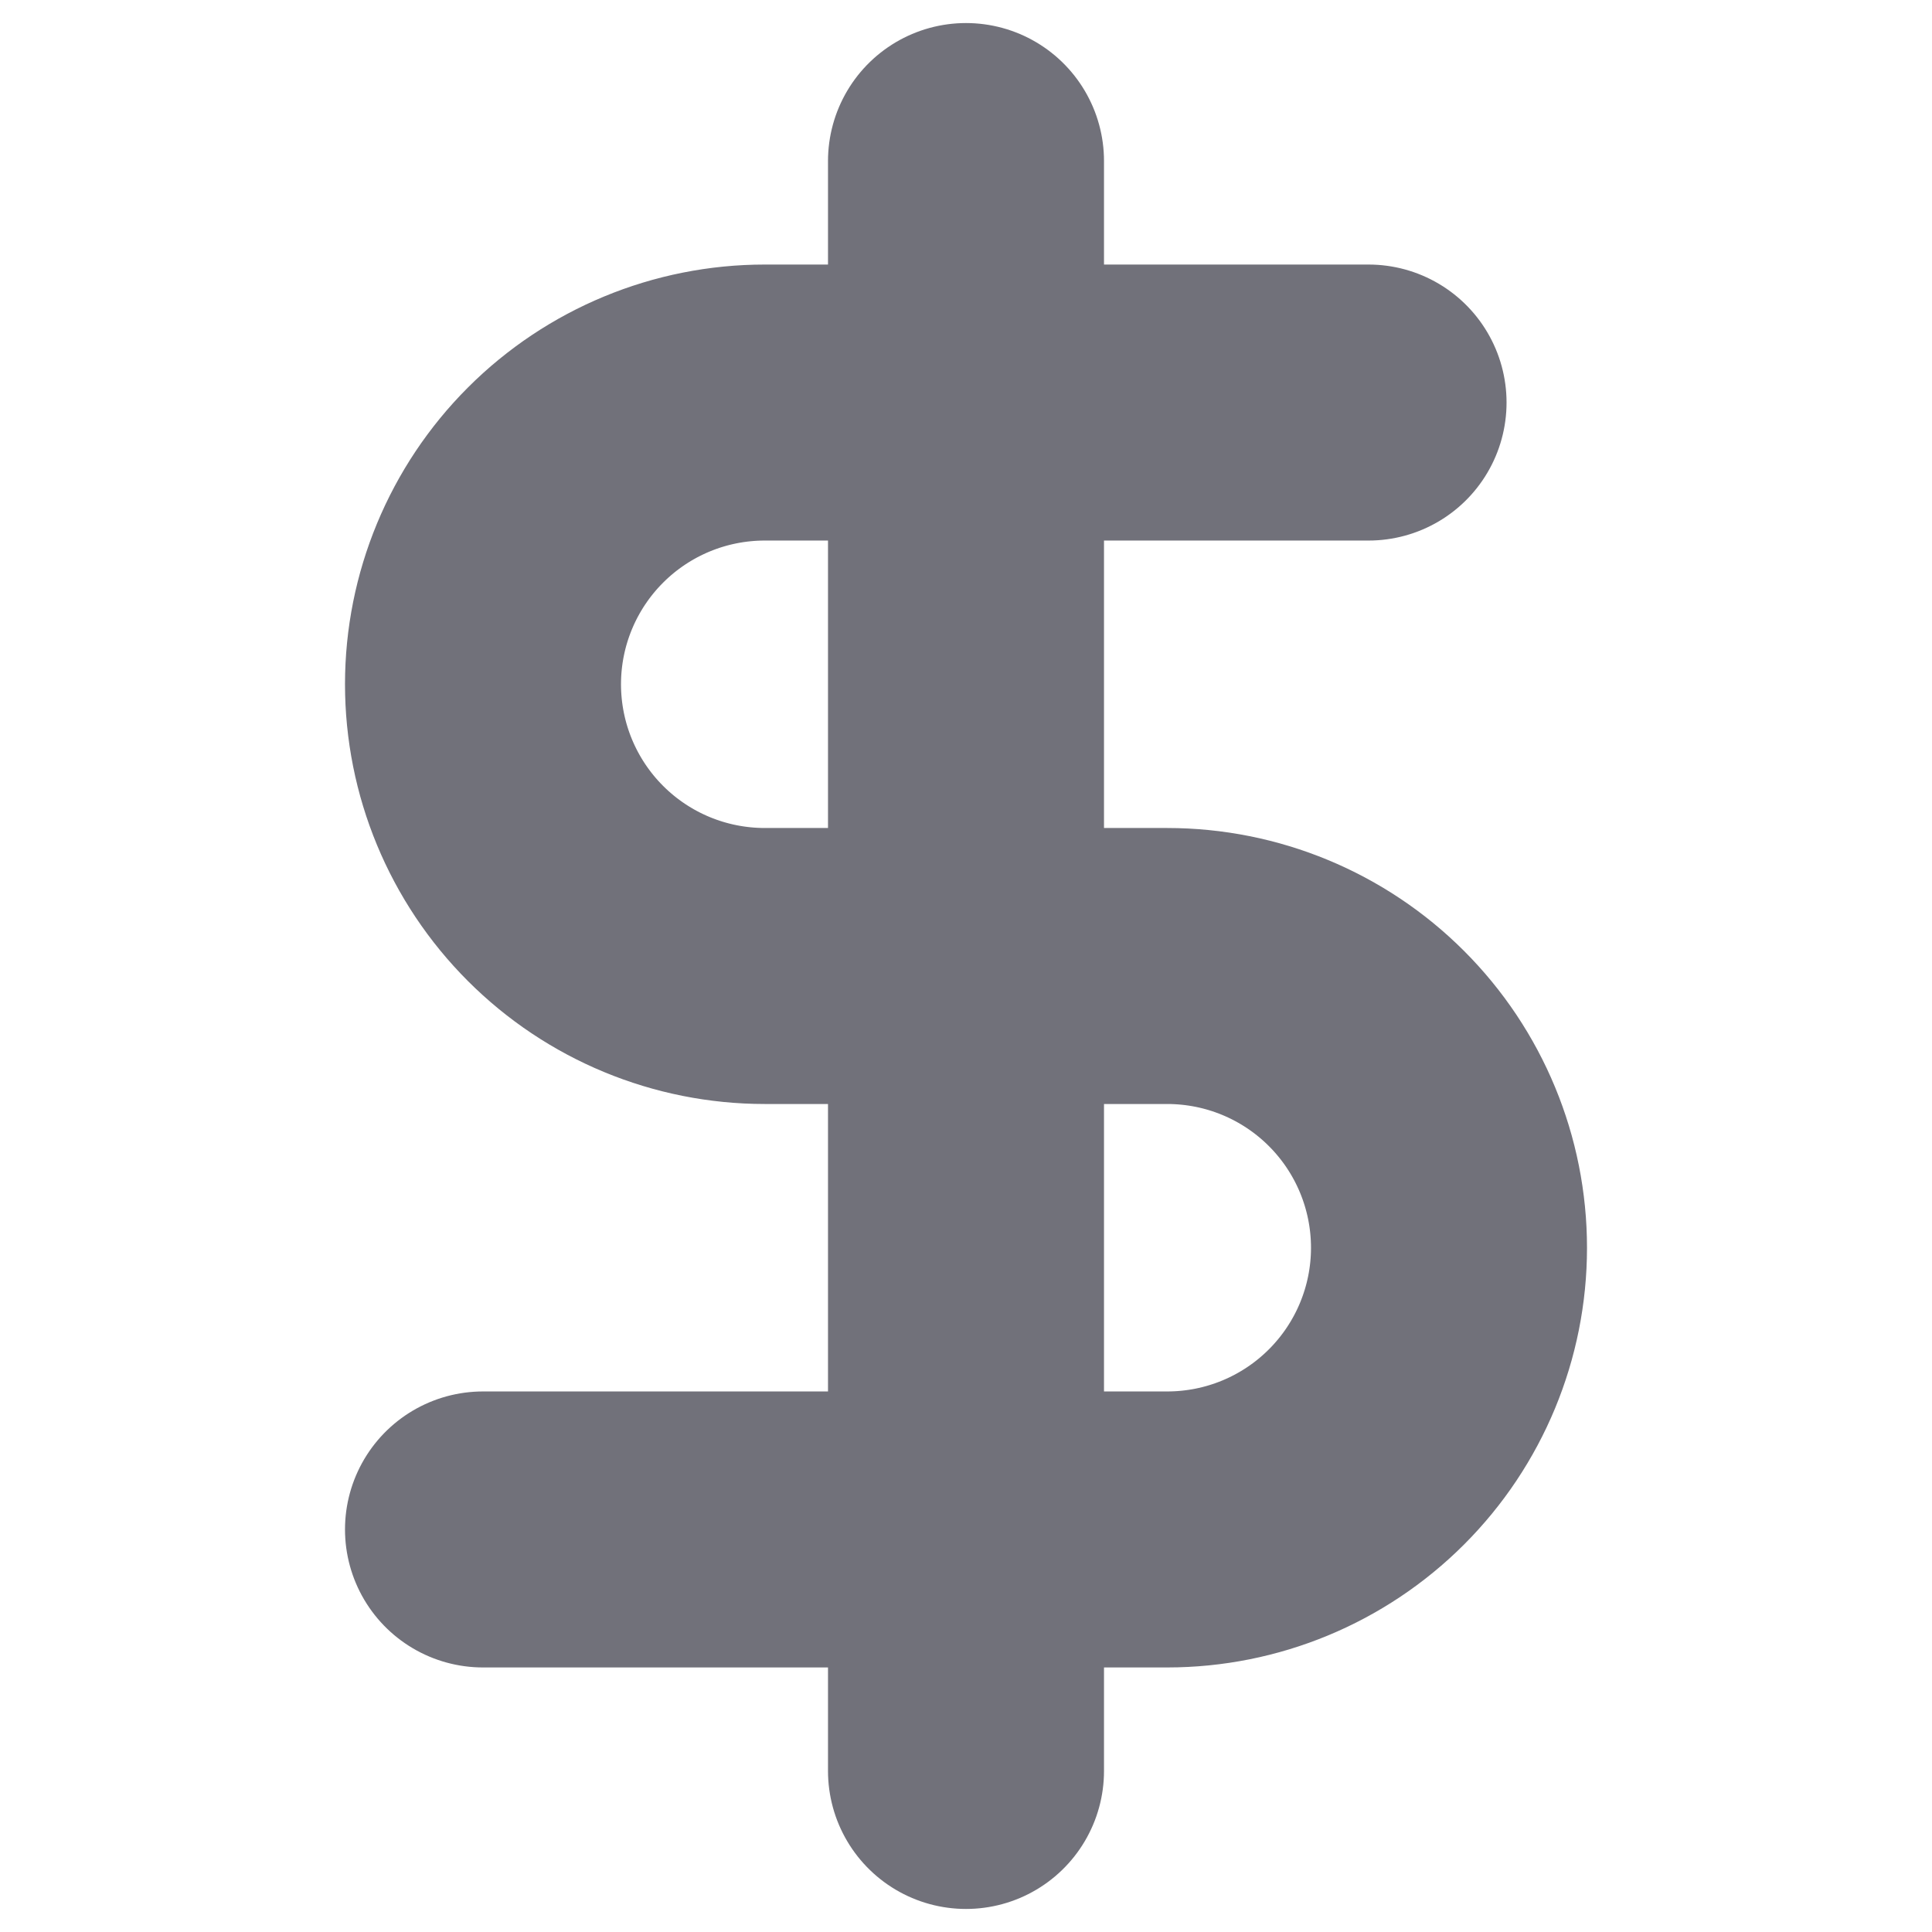 <svg width="14" height="14" viewBox="0 0 14 14" fill="none" xmlns="http://www.w3.org/2000/svg">
<path d="M7 1.167V12.833" stroke="#71717A" stroke-width="2" stroke-linecap="round" stroke-linejoin="round"/>
<path d="M9.917 2.917H5.542C5 2.917 4.481 3.132 4.098 3.515C3.715 3.898 3.5 4.417 3.5 4.958C3.5 5.5 3.715 6.019 4.098 6.402C4.481 6.785 5 7 5.542 7H8.458C9 7 9.519 7.215 9.902 7.598C10.285 7.981 10.5 8.5 10.5 9.042C10.5 9.583 10.285 10.102 9.902 10.485C9.519 10.868 9 11.083 8.458 11.083H3.5" stroke="#71717A" stroke-width="2" stroke-linecap="round" stroke-linejoin="round"/>
</svg>
